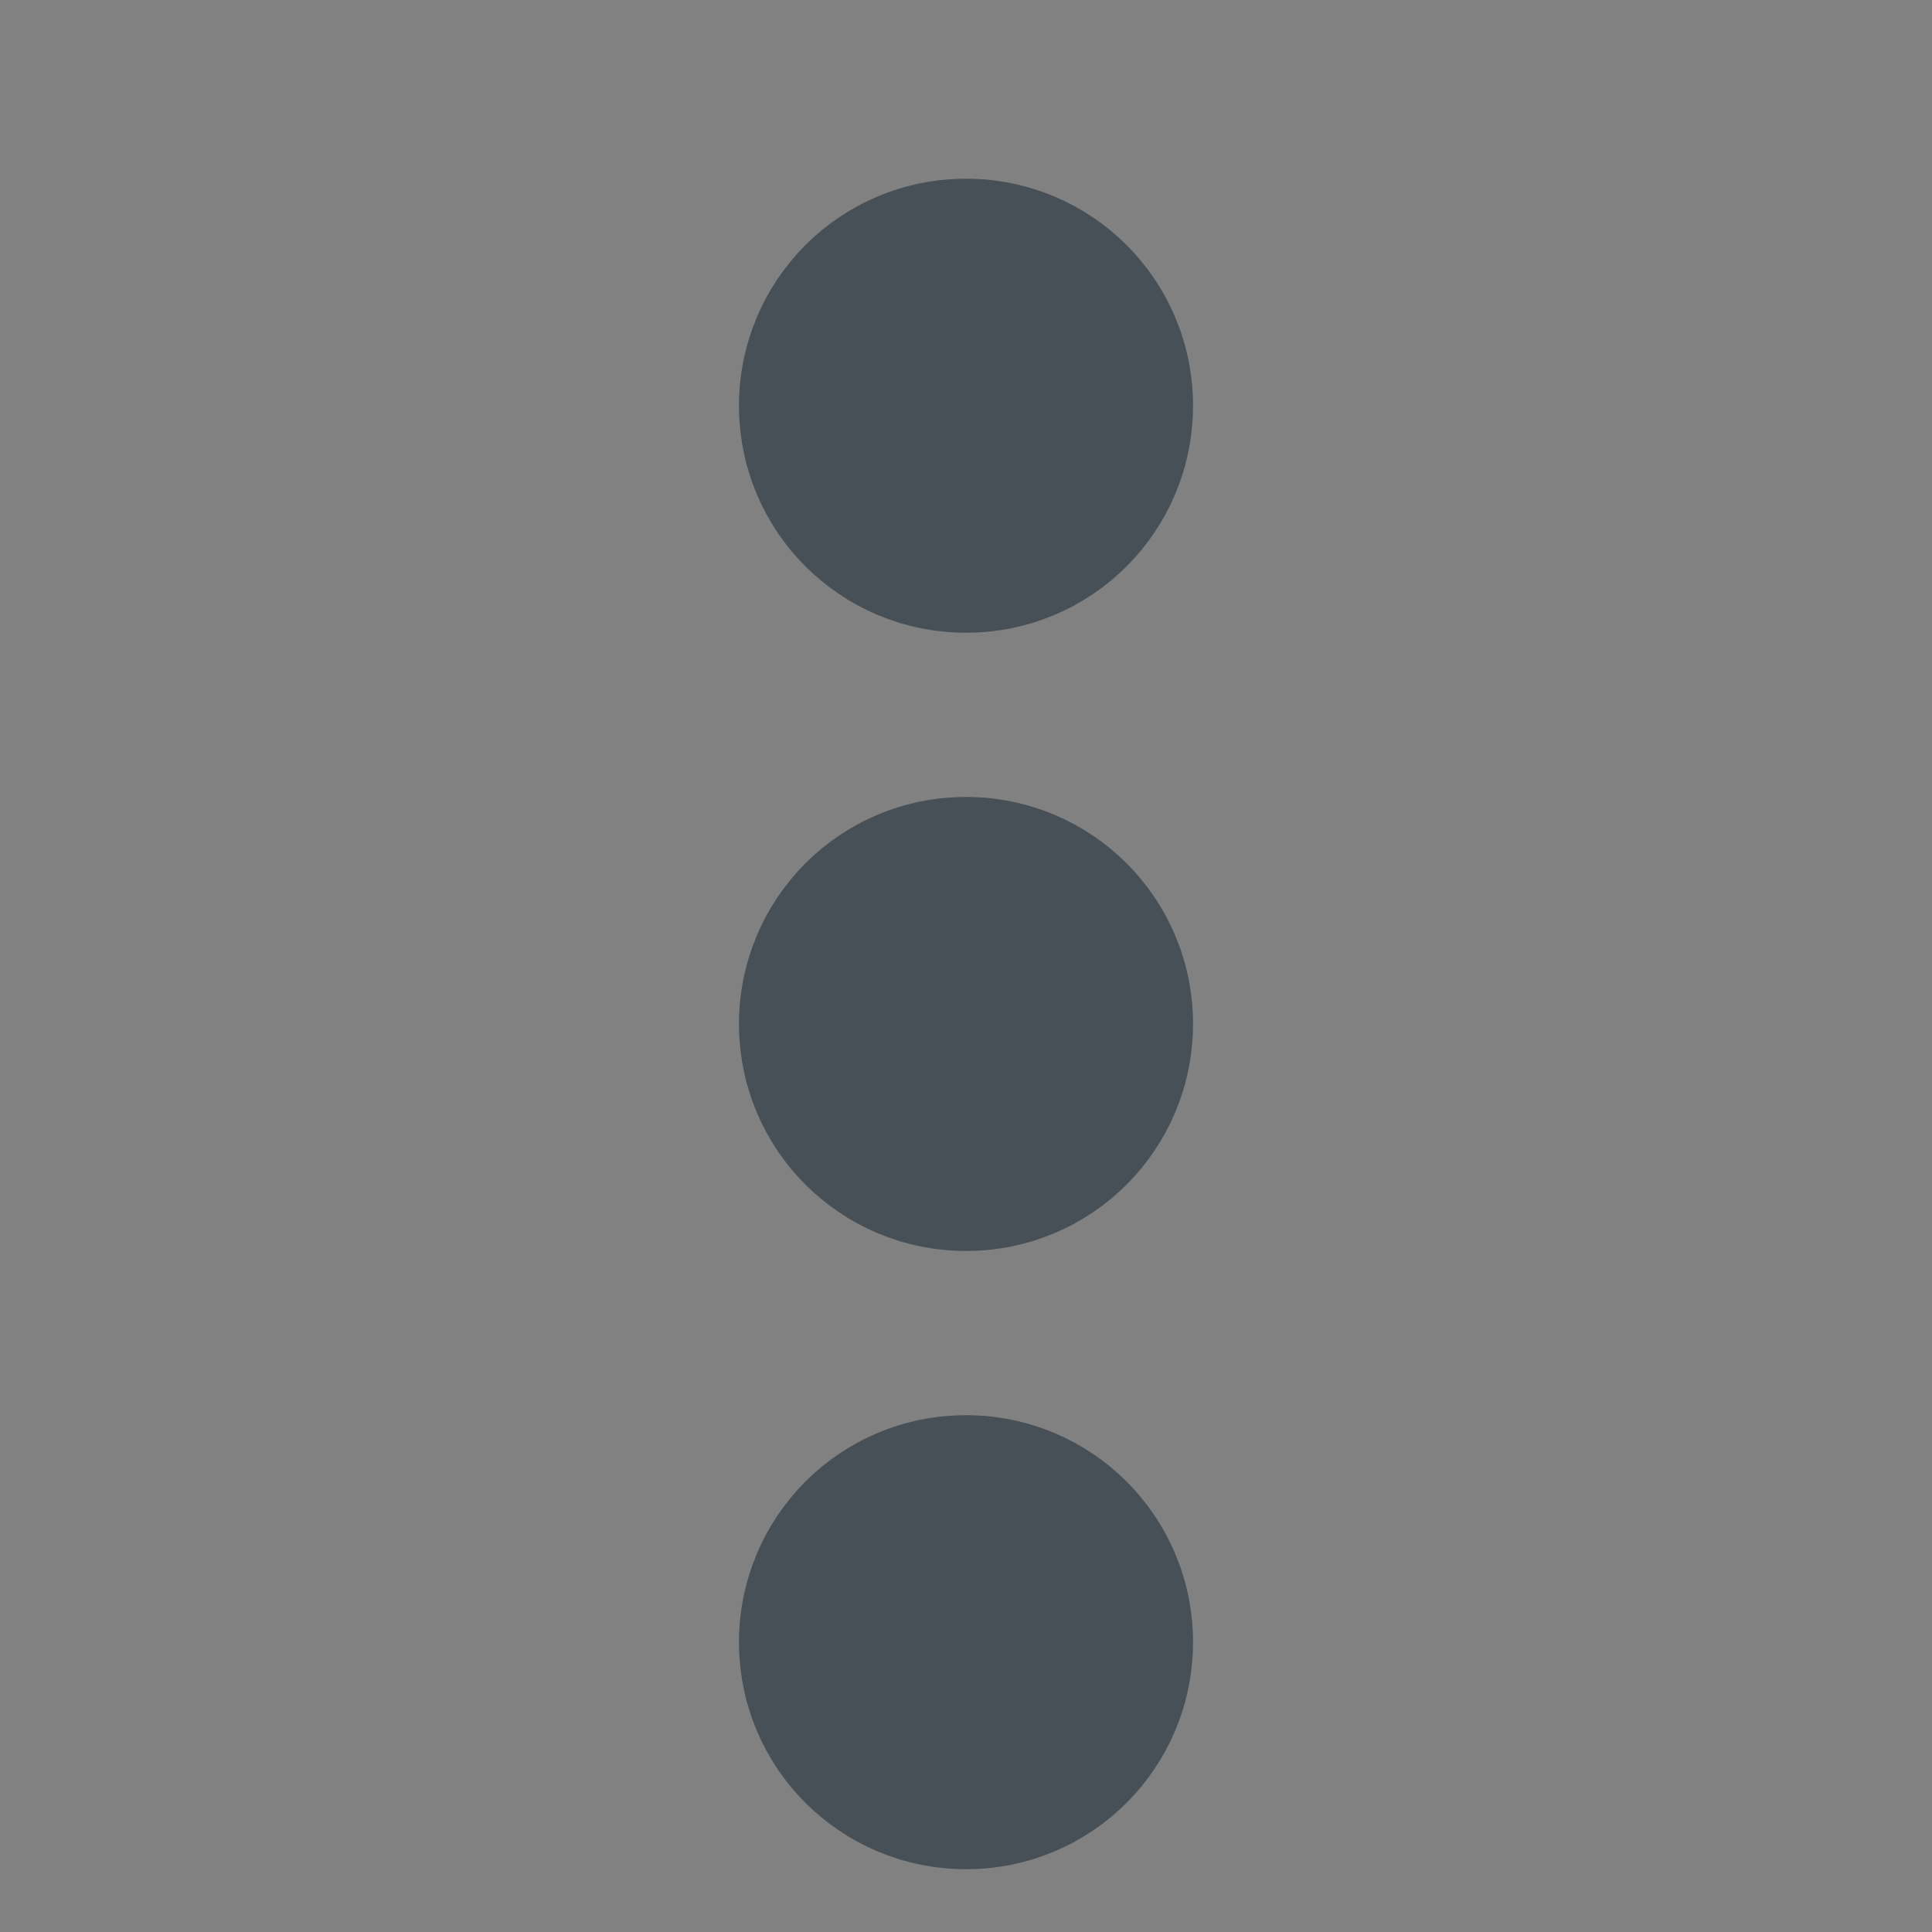 <svg width="20" height="20" viewBox="0 0 20 20" fill="none" xmlns="http://www.w3.org/2000/svg">
<rect x="0" y="0" width="20" height="20" fill="#808080" stroke="none"/>
<g id="bullet-list">
<rect width="20" height="20" transform="translate(20) rotate(90)" fill="white" fill-opacity="0.01"/>
<path id="Vector" d="M10 2.225C8.902 2.225 8.025 3.111 8.025 4.2C8.025 5.298 8.911 6.175 10 6.175C11.098 6.175 11.975 5.289 11.975 4.2C11.975 3.102 11.089 2.225 10 2.225ZM10 8.625C8.902 8.625 8.025 9.511 8.025 10.6C8.025 11.698 8.911 12.575 10 12.575C11.098 12.575 11.975 11.689 11.975 10.6C11.975 9.502 11.089 8.625 10 8.625ZM10 15.025C8.902 15.025 8.025 15.911 8.025 17C8.025 18.098 8.911 18.975 10 18.975C11.098 18.975 11.975 18.089 11.975 17C11.975 15.902 11.089 15.025 10 15.025Z" fill="#475057" stroke="#475057" stroke-width="0.75"/>
</g>
</svg>
